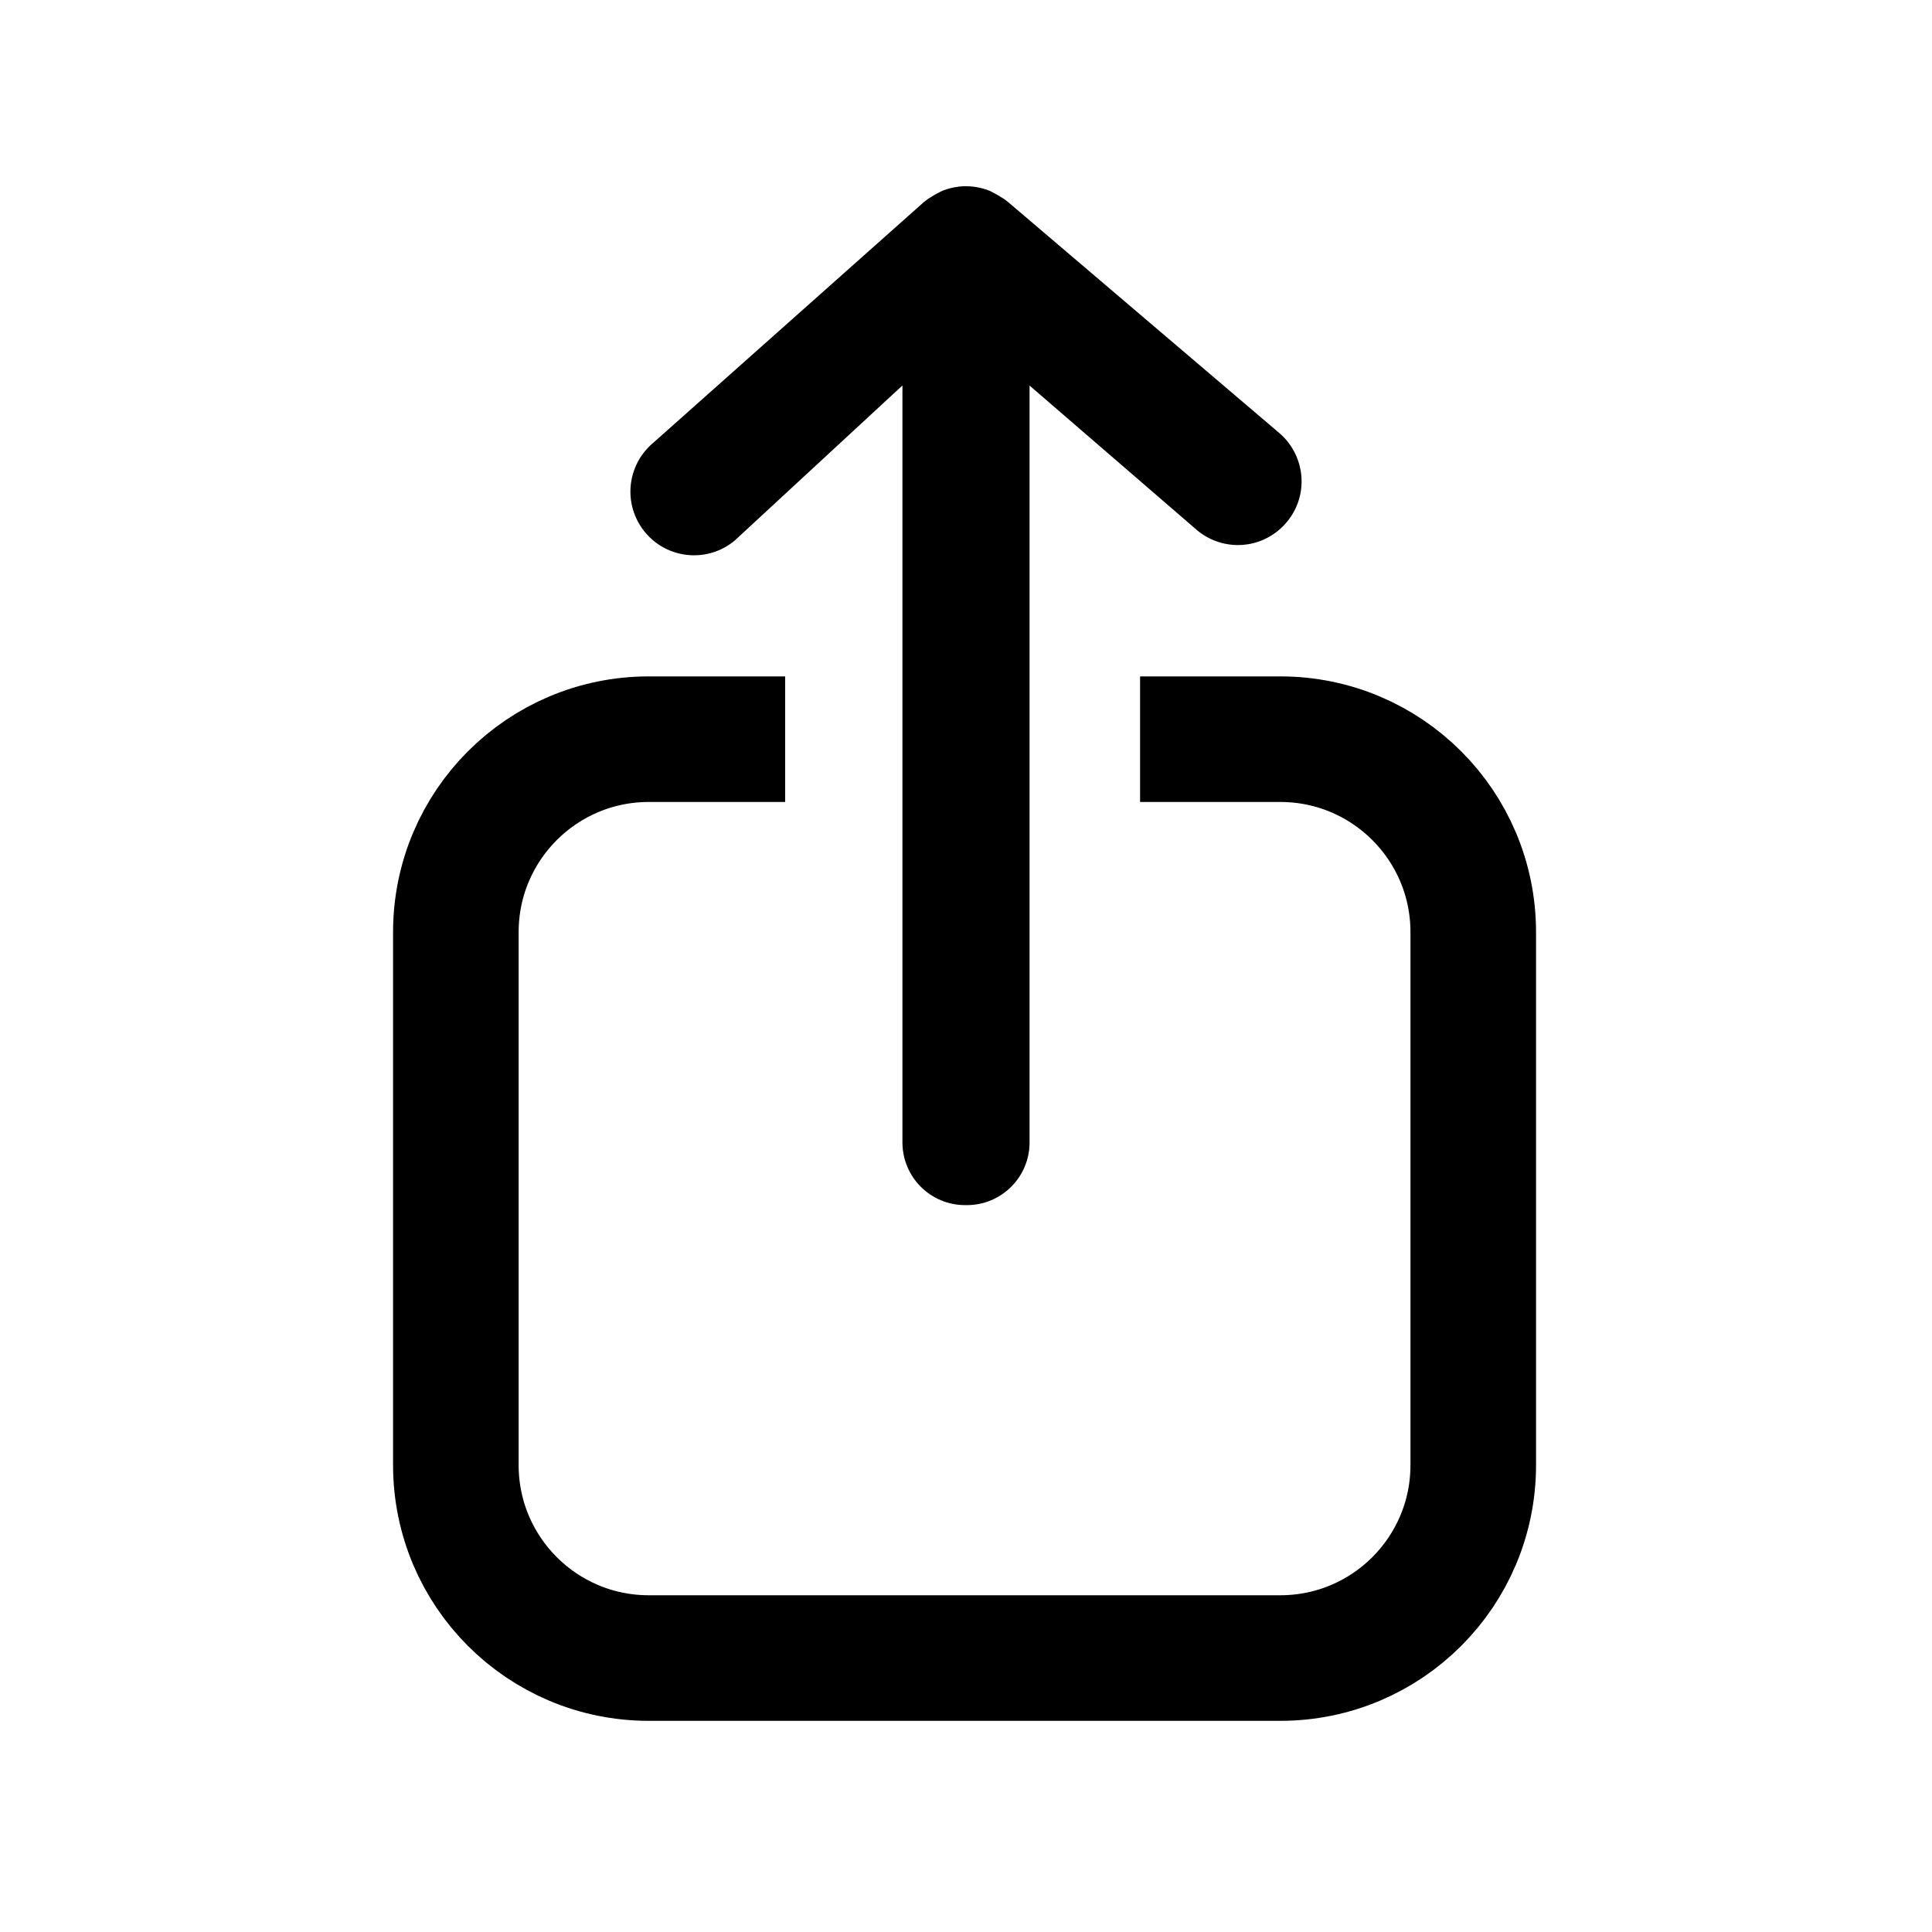 <?xml version="1.0" encoding="utf-8"?>
<!-- Generator: Adobe Illustrator 27.6.1, SVG Export Plug-In . SVG Version: 6.00 Build 0)  -->
<svg version="1.1" id="Layer_1" xmlns:serif="http://www.serif.com/"
	 xmlns="http://www.w3.org/2000/svg" xmlns:xlink="http://www.w3.org/1999/xlink" x="0px" y="0px" viewBox="0 0 2000 2000"
	 style="enable-background:new 0 0 2000 2000;" xml:space="preserve">
<style type="text/css">
	.st0{fill-rule:evenodd;clip-rule:evenodd;fill:none;stroke:#000000;stroke-width:130;stroke-miterlimit:10;}
	.st1{fill-rule:evenodd;clip-rule:evenodd;}
</style>
<path class="st0" d="M812.8,765.2H671.6c-110.3,0-199.7,89.4-199.7,199.7v551.8c0,110.3,89.4,199.7,199.7,199.7h653.8
	c110.3,0,199.7-89.4,199.7-199.7V964.9c0-110.3-89.4-199.7-199.7-199.7h-145.2"/>
<g transform="matrix(1,0,0,1,-2e-07,0.242)">
	<path class="st1" d="M957.9,207.6c-7.8,6.5,3-2.1,3-2.1l5.9-3.6l1.5-0.9l5.1-2.7l2.8-1.3c5-1.9,10.2-3.3,15.5-3.9l0.3-0.1
		c10.8-1.3,21.7,0.1,31.7,4c1,0.3,1.9,0.8,2.8,1.3l5.1,2.7c0.5,0.3,1,0.6,1.5,0.9l5.9,3.6c1.3,0.8,2.4,1.6,3.4,2.5
		c0.3,0.2,0.5,0.5,0.8,0.6l280.5,238.9c15,12.5,23.7,31.1,23.7,50.7c0,36.1-29.7,65.8-65.9,65.8c-15.4,0-30.3-5.4-42.1-15.2
		l-173.6-149.9v783.5c0,35.9-29.1,64.9-64.9,64.9h-1.8c-35.8,0-64.9-29-64.9-64.9V398.8L760.6,559.3c-11.8,9.9-26.7,15.3-42.1,15.3
		c-19.5,0-38-8.6-50.5-23.6c-9.9-11.8-15.4-26.8-15.4-42.3c0-19.6,8.7-38.1,23.7-50.6L957.9,207.6z"/>
</g>
</svg>
